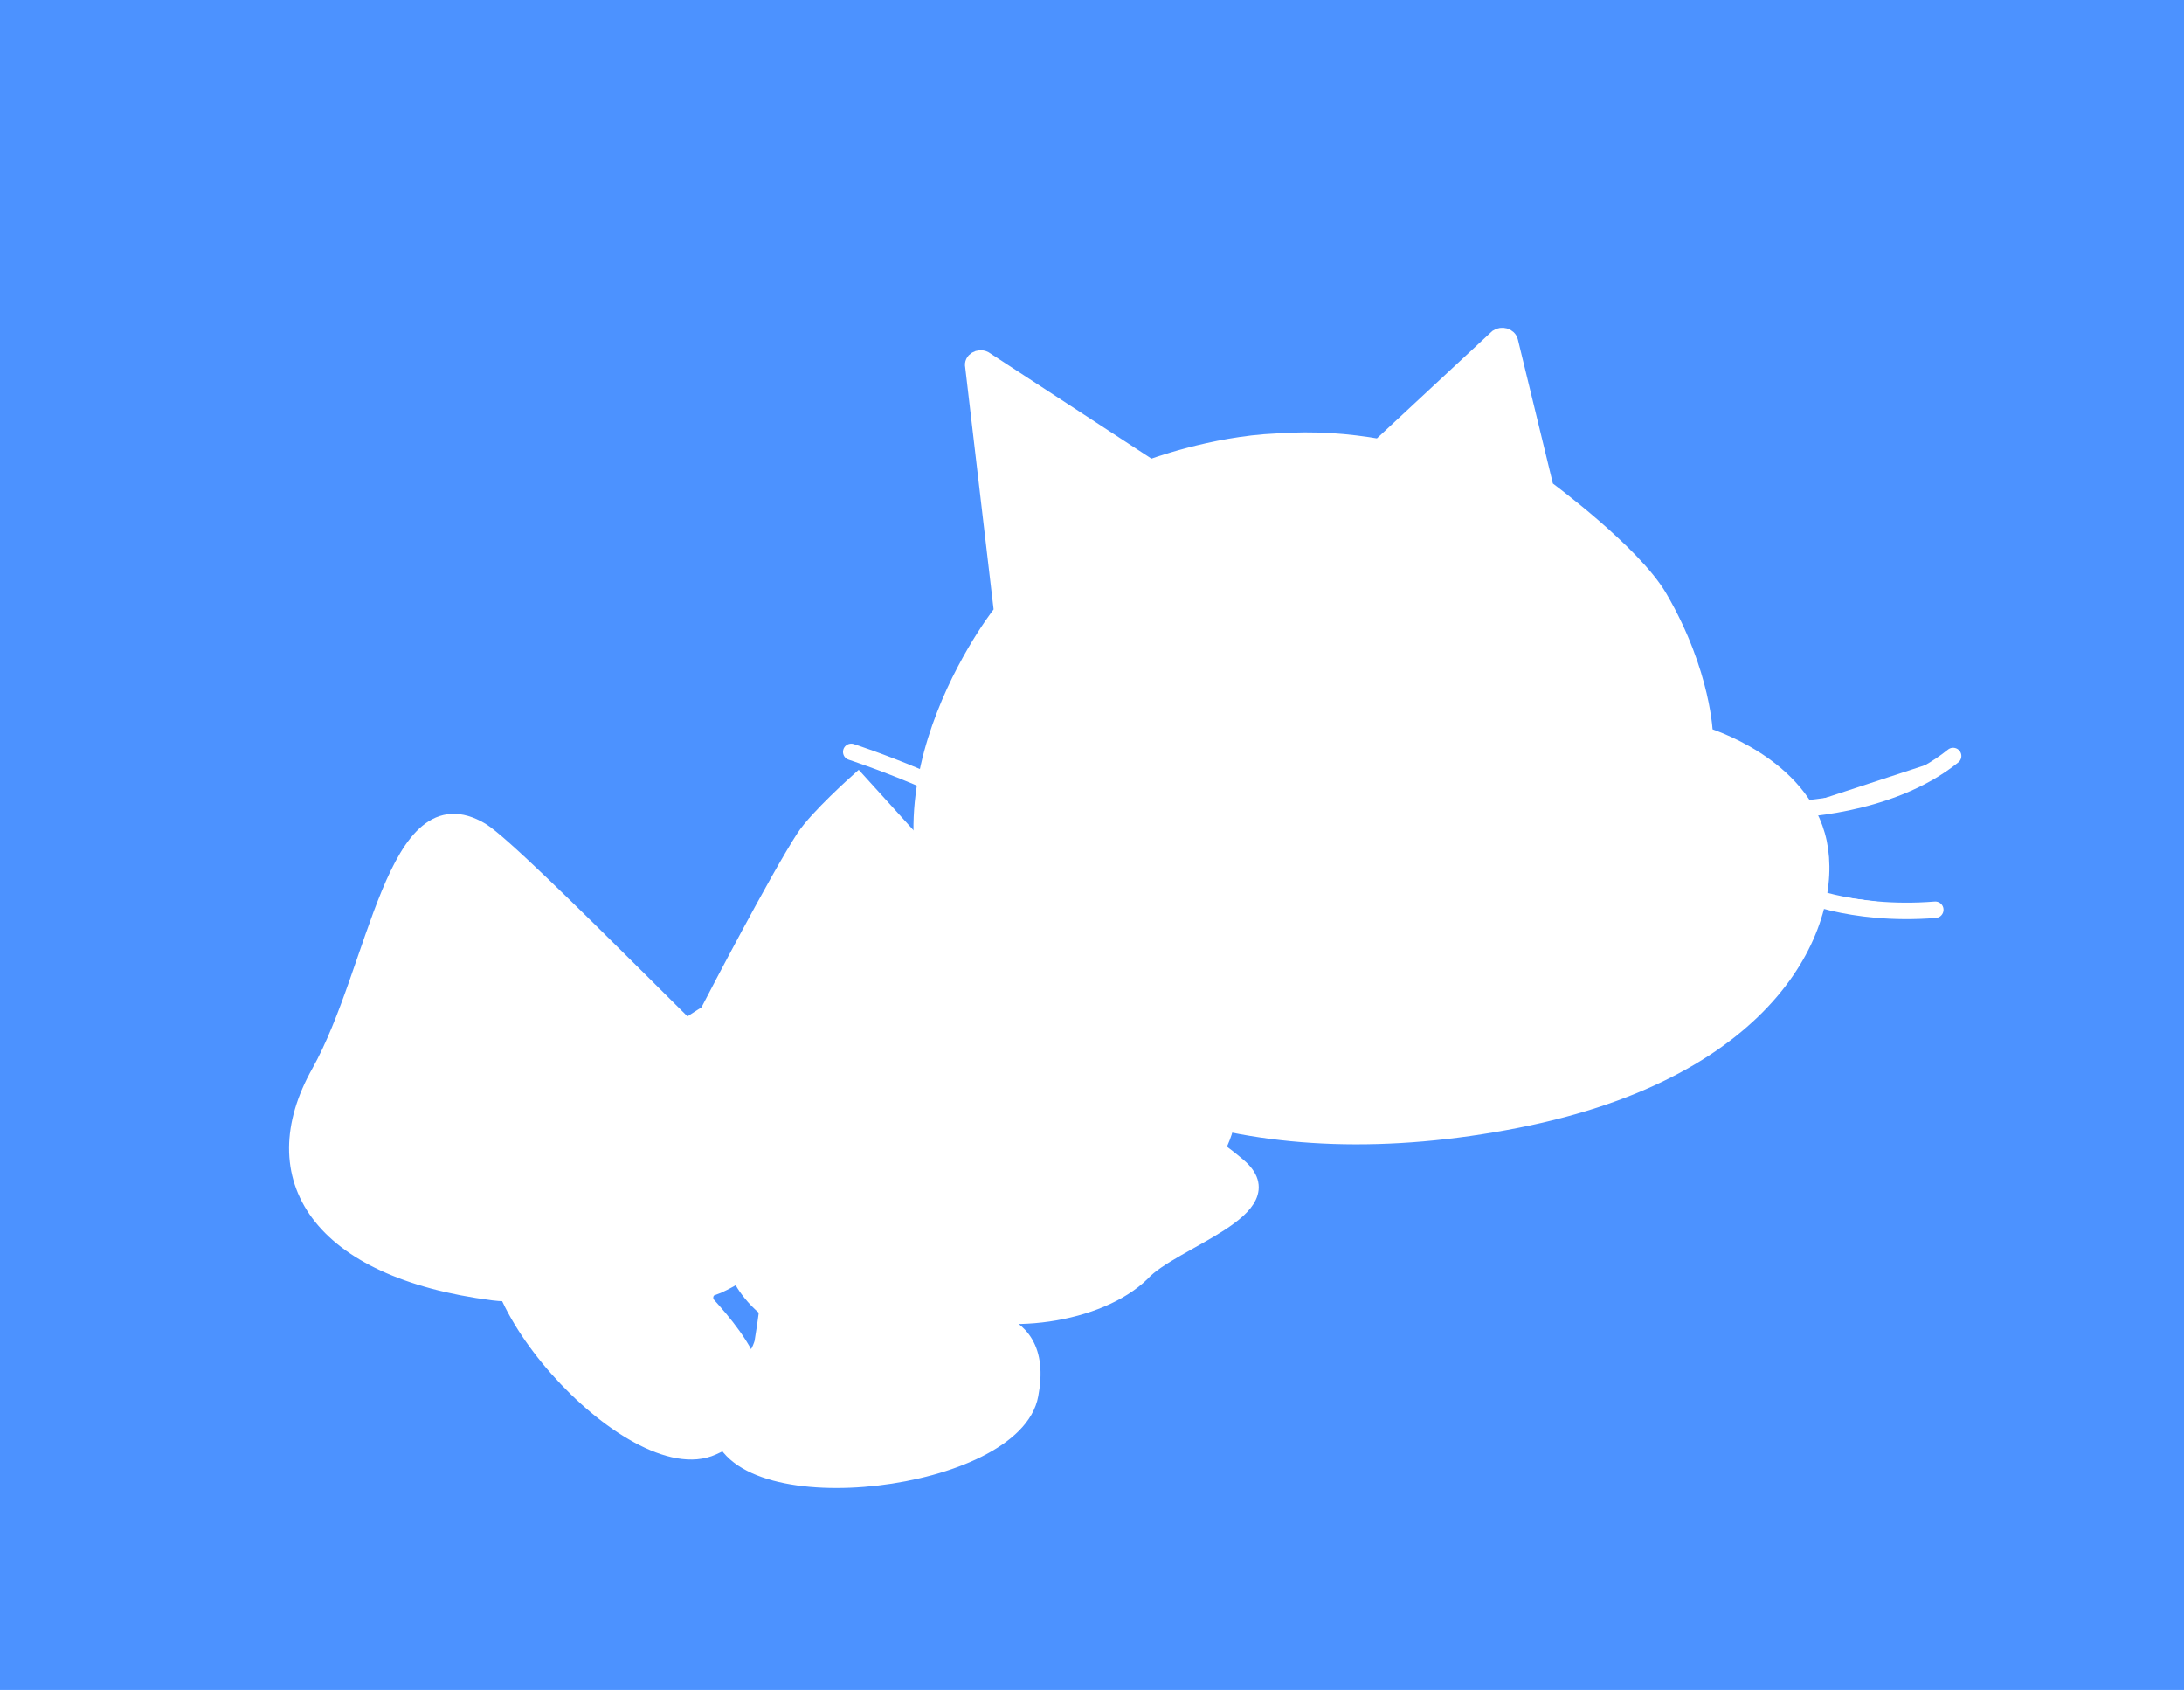 <svg version="1.1" xmlns="http://www.w3.org/2000/svg" xmlns:xlink="http://www.w3.org/1999/xlink" width="159.159" height="123.123" viewBox="0,0,159.159,123.123"><g transform="translate(-158.667,-111.675)"><g data-paper-data="{&quot;isPaintingLayer&quot;:true}" stroke-miterlimit="10" stroke-dasharray="" stroke-dashoffset="0" style="mix-blend-mode: normal"><path d="M158.667,234.798v-123.123h159.159v123.123z" fill="#4c92ff" fill-rule="nonzero" stroke="none" stroke-width="NaN" stroke-linecap="butt" stroke-linejoin="miter"/><path d="M224.28,206.271l-0.116,0.466c-0.116,0.466 0.288,0.945 0.809,0.959c3.398,-0.433 10.031,-0.991 8.766,5.595c-1.155,6.38 -21.073,8.834 -22.576,2.489c-0.398,-2.72 1.252,-4.084 2.156,-4.79c0.479,-0.404 0.753,-0.918 0.924,-1.487c0.246,-1.453 0.629,-4.153 0.635,-6.393c0.043,-2.554 2.404,-6.278 4.743,-6.31c2.813,-0.038 5.619,4.29 4.66,9.472z" fill="#ffffff" fill-rule="evenodd" stroke="#ffffff" stroke-width="1.2" stroke-linecap="round" stroke-linejoin="round"/><path d="M210.963,205.313l-0.449,0.171c-0.449,0.171 -0.611,0.777 -0.325,1.212c2.298,2.541 6.546,7.665 0.419,10.391c-5.895,2.698 -19.292,-12.244 -14.945,-17.103c2.004,-1.882 4.067,-1.307 5.163,-0.968c0.606,0.162 1.184,0.093 1.749,-0.091c1.333,-0.628 3.767,-1.857 5.609,-3.133c2.12,-1.425 6.526,-1.616 7.888,0.286c1.638,2.287 -0.309,7.063 -5.109,9.237z" fill="#ffffff" fill-rule="evenodd" stroke="#ffffff" stroke-width="1.2" stroke-linecap="round" stroke-linejoin="round"/><g fill="#ffffff" fill-rule="evenodd" stroke="#ffffff"><path d="M215.186,192.671c0.861,0.243 -1.776,3.111 -3.495,6.901c-1.718,3.79 -12.687,6.831 -17.075,6.245c-12.734,-1.637 -16.944,-8.38 -12.668,-15.995c4.215,-7.506 5.471,-21.396 11.794,-17.616c2.771,1.71 20.466,20.142 21.444,20.464z" stroke-width="1.2" stroke-linecap="round" stroke-linejoin="round"/><path d="M191.881,172.158c6.058,2.061 6.441,5.794 6.441,5.794c0,0 -8.31,18.702 -10.053,20.766c-1.425,1.596 -0.839,4.135 -0.511,4.785c-1.521,-1.033 -4.466,-1.137 -6.105,-4.387c-0.83,-1.645 -1.302,-4.172 -0.733,-6.162c0.555,-1.942 2.137,-3.356 2.466,-4.333c4.484,-13.304 5.843,-17.366 8.496,-16.464z" stroke-width="1" stroke-linecap="butt" stroke-linejoin="miter"/></g><path d="M232.666,191.595c5.746,-1.355 12.217,1.599 16.245,5.048c3.61,3.091 -4.83,5.365 -7.032,7.776c-3.097,3.036 -10.184,4.113 -14.72,2.08c-3.376,-1.512 -4.756,-5.759 -5.14,-6.8c-0.314,-0.956 -0.411,-3.946 1.199,-5.213c2.872,-2.261 7.991,-2.547 9.448,-2.89z" fill="#ffffff" fill-rule="evenodd" stroke="#ffffff" stroke-width="1.2" stroke-linecap="round" stroke-linejoin="round"/><path d="M210.629,184.745c0,0 4.772,-9.169 6.658,-12.048c0.954,-1.457 3.914,-4.093 3.914,-4.093l7.114,7.845z" fill="#ffffff" fill-rule="nonzero" stroke="#ffffff" stroke-width="1.2" stroke-linecap="round" stroke-linejoin="miter"/><g fill="#ffffff" fill-rule="evenodd" stroke="#ffffff"><path d="M203.66,194.635c0.264,-9.181 14.249,-12.106 19.899,-15.491c6.123,-3.381 6.937,-1.575 13.66,4.276c3.94,3.088 6.253,4.911 9.108,6.374c4.246,2.257 0.021,7.895 -2.922,10.407c0,0 -4.443,3.669 -7.459,5.134c-3.685,1.754 -5.07,2.115 -8.454,3.057c-11.968,3.332 -14.916,-3.806 -14.916,-3.806c0,0 -8.973,-7.949 -8.915,-9.951z" stroke-width="1.2" stroke-linecap="round" stroke-linejoin="round"/><path d="M226.425,207.615c0,0 -1.031,-2.601 -1.971,-5.654c-1.23,-3.721 -2.677,-7.063 2.092,-9.54c4.01,-1.736 8.471,-4.556 12.069,2.362c3.489,6.52 -0.719,8.311 -0.719,8.311c-6.032,4.103 -11.47,4.521 -11.47,4.521z" stroke-width="1" stroke-linecap="butt" stroke-linejoin="miter"/></g><g fill="#ffffff" fill-rule="evenodd" stroke="#ffffff"><path d="M267.801,136.254c0.3,-0.2 0.8,-0.1 0.9,0.3l2.6,10.7c0,0 6.4,4.7 8.3,8c3.2,5.5 3.3,10 3.3,10c0,0 7.1,2.1 8.3,7.8c1.2,5.7 -3.2,16.5 -22,20.2c-18.8,3.7 -33.9,-1.4 -41,-12.8c-7.1,-11.4 4.1,-25 3.5,-24.2l-2.1,-17.9c-0.1,-0.4 0.4,-0.7 0.8,-0.5l12.1,7.9c0,0 4.5,-1.7 9.2,-1.9c2.8,-0.2 5.2,0 7.5,0.4z" stroke-width="1.2" stroke-linecap="butt" stroke-linejoin="miter"/><path d="M282.601,165.654c0,0 6.9,1.8 8.1,7.5c1.2,5.7 -3.6,16 -22.2,19.6c-24.2,5 -35.7,-9.4 -29,-20c6.7,-10.7 18.2,-1.6 26.6,-2.2c7.2,-0.5 8,-6.8 16.5,-4.9z" stroke-width="1" stroke-linecap="butt" stroke-linejoin="miter"/><path d="M251.101,176.354c0,-0.4 0.4,-0.7 0.8,-0.6c1.9,0.7 7.3,2.3 13.3,2.7c5.4,0.3 8.6,0 10.1,-0.3c0.5,-0.1 0.9,0.4 0.7,0.9c-0.9,2.7 -4.7,10.2 -15.2,9.6c-9.1,-1 -10,-7.4 -9.7,-12.3z" stroke-width="1.2" stroke-linecap="round" stroke-linejoin="round"/><path d="M301.001,166.754c-4.7,3.8 -11.9,3.9 -11.9,3.9" stroke-width="1.2" stroke-linecap="round" stroke-linejoin="round"/><path d="M299.701,177.954c-6.3,0.5 -10.2,-1.4 -10.2,-1.4" stroke-width="1.2" stroke-linecap="round" stroke-linejoin="round"/><path d="M265.701,167.954c2.1,0 4.3,0.2 4.4,0.9c0.1,1.4 -1.4,4.2 -3,4.3c-1.8,0.2 -6,-2.3 -6,-3.9c-0.1,-1.2 2.6,-1.3 4.6,-1.3z" stroke-width="1.2" stroke-linecap="round" stroke-linejoin="round"/><path d="M220.701,166.454c0,0 8.6,2.8 12.1,5.9" stroke-width="1.2" stroke-linecap="round" stroke-linejoin="round"/><path d="M233.101,175.854c-4.3,1.7 -11.7,0.6 -11.7,0.6" stroke-width="1.2" stroke-linecap="round" stroke-linejoin="round"/><g><path d="M277.501,156.254c2.9,4.5 3,9.6 0.2,11.4c-2.8,1.8 -7.4,-0.3 -10.4,-4.8c-2.9,-4.5 -3,-9.6 -0.2,-11.4c2.8,-1.9 7.5,0.3 10.4,4.8z" stroke-width="1.2" stroke-linecap="round" stroke-linejoin="round"/><path d="M277.101,161.954c0,1.1 -0.8,2 -1.8,2c-1,0 -1.8,-0.9 -1.8,-2c0,-1.1 0.8,-2 1.8,-2c1,0 1.8,0.9 1.8,2" stroke-width="1" stroke-linecap="butt" stroke-linejoin="miter"/></g><g><path d="M252.701,159.054c3,4.4 2.8,9.8 0.1,11.7c-3.3,1.9 -7.7,0.5 -10.7,-3.9c-3.1,-4.4 -3.3,-10.1 -0.2,-12.3c3.1,-2.3 7.8,0.1 10.8,4.5z" stroke-width="1.2" stroke-linecap="round" stroke-linejoin="round"/><path d="M252.101,164.854c0,1.1 -0.8,2 -1.8,2c-1,0 -1.8,-0.9 -1.8,-2c0,-1.1 0.8,-2 1.8,-2c1,0.1 1.8,0.9 1.8,2" stroke-width="1" stroke-linecap="butt" stroke-linejoin="miter"/></g></g><path d="M216.223,187.781c5.746,-1.355 12.217,1.599 16.245,5.048c3.61,3.091 -4.83,5.365 -7.032,7.776c-3.097,3.036 -10.184,4.113 -14.72,2.08c-3.376,-1.512 -4.756,-5.759 -5.14,-6.8c-0.314,-0.956 -0.411,-3.946 1.199,-5.213c2.872,-2.261 7.991,-2.547 9.448,-2.89z" fill="#ffffff" fill-rule="evenodd" stroke="#ffffff" stroke-width="1.2" stroke-linecap="round" stroke-linejoin="round"/></g></g></svg>
